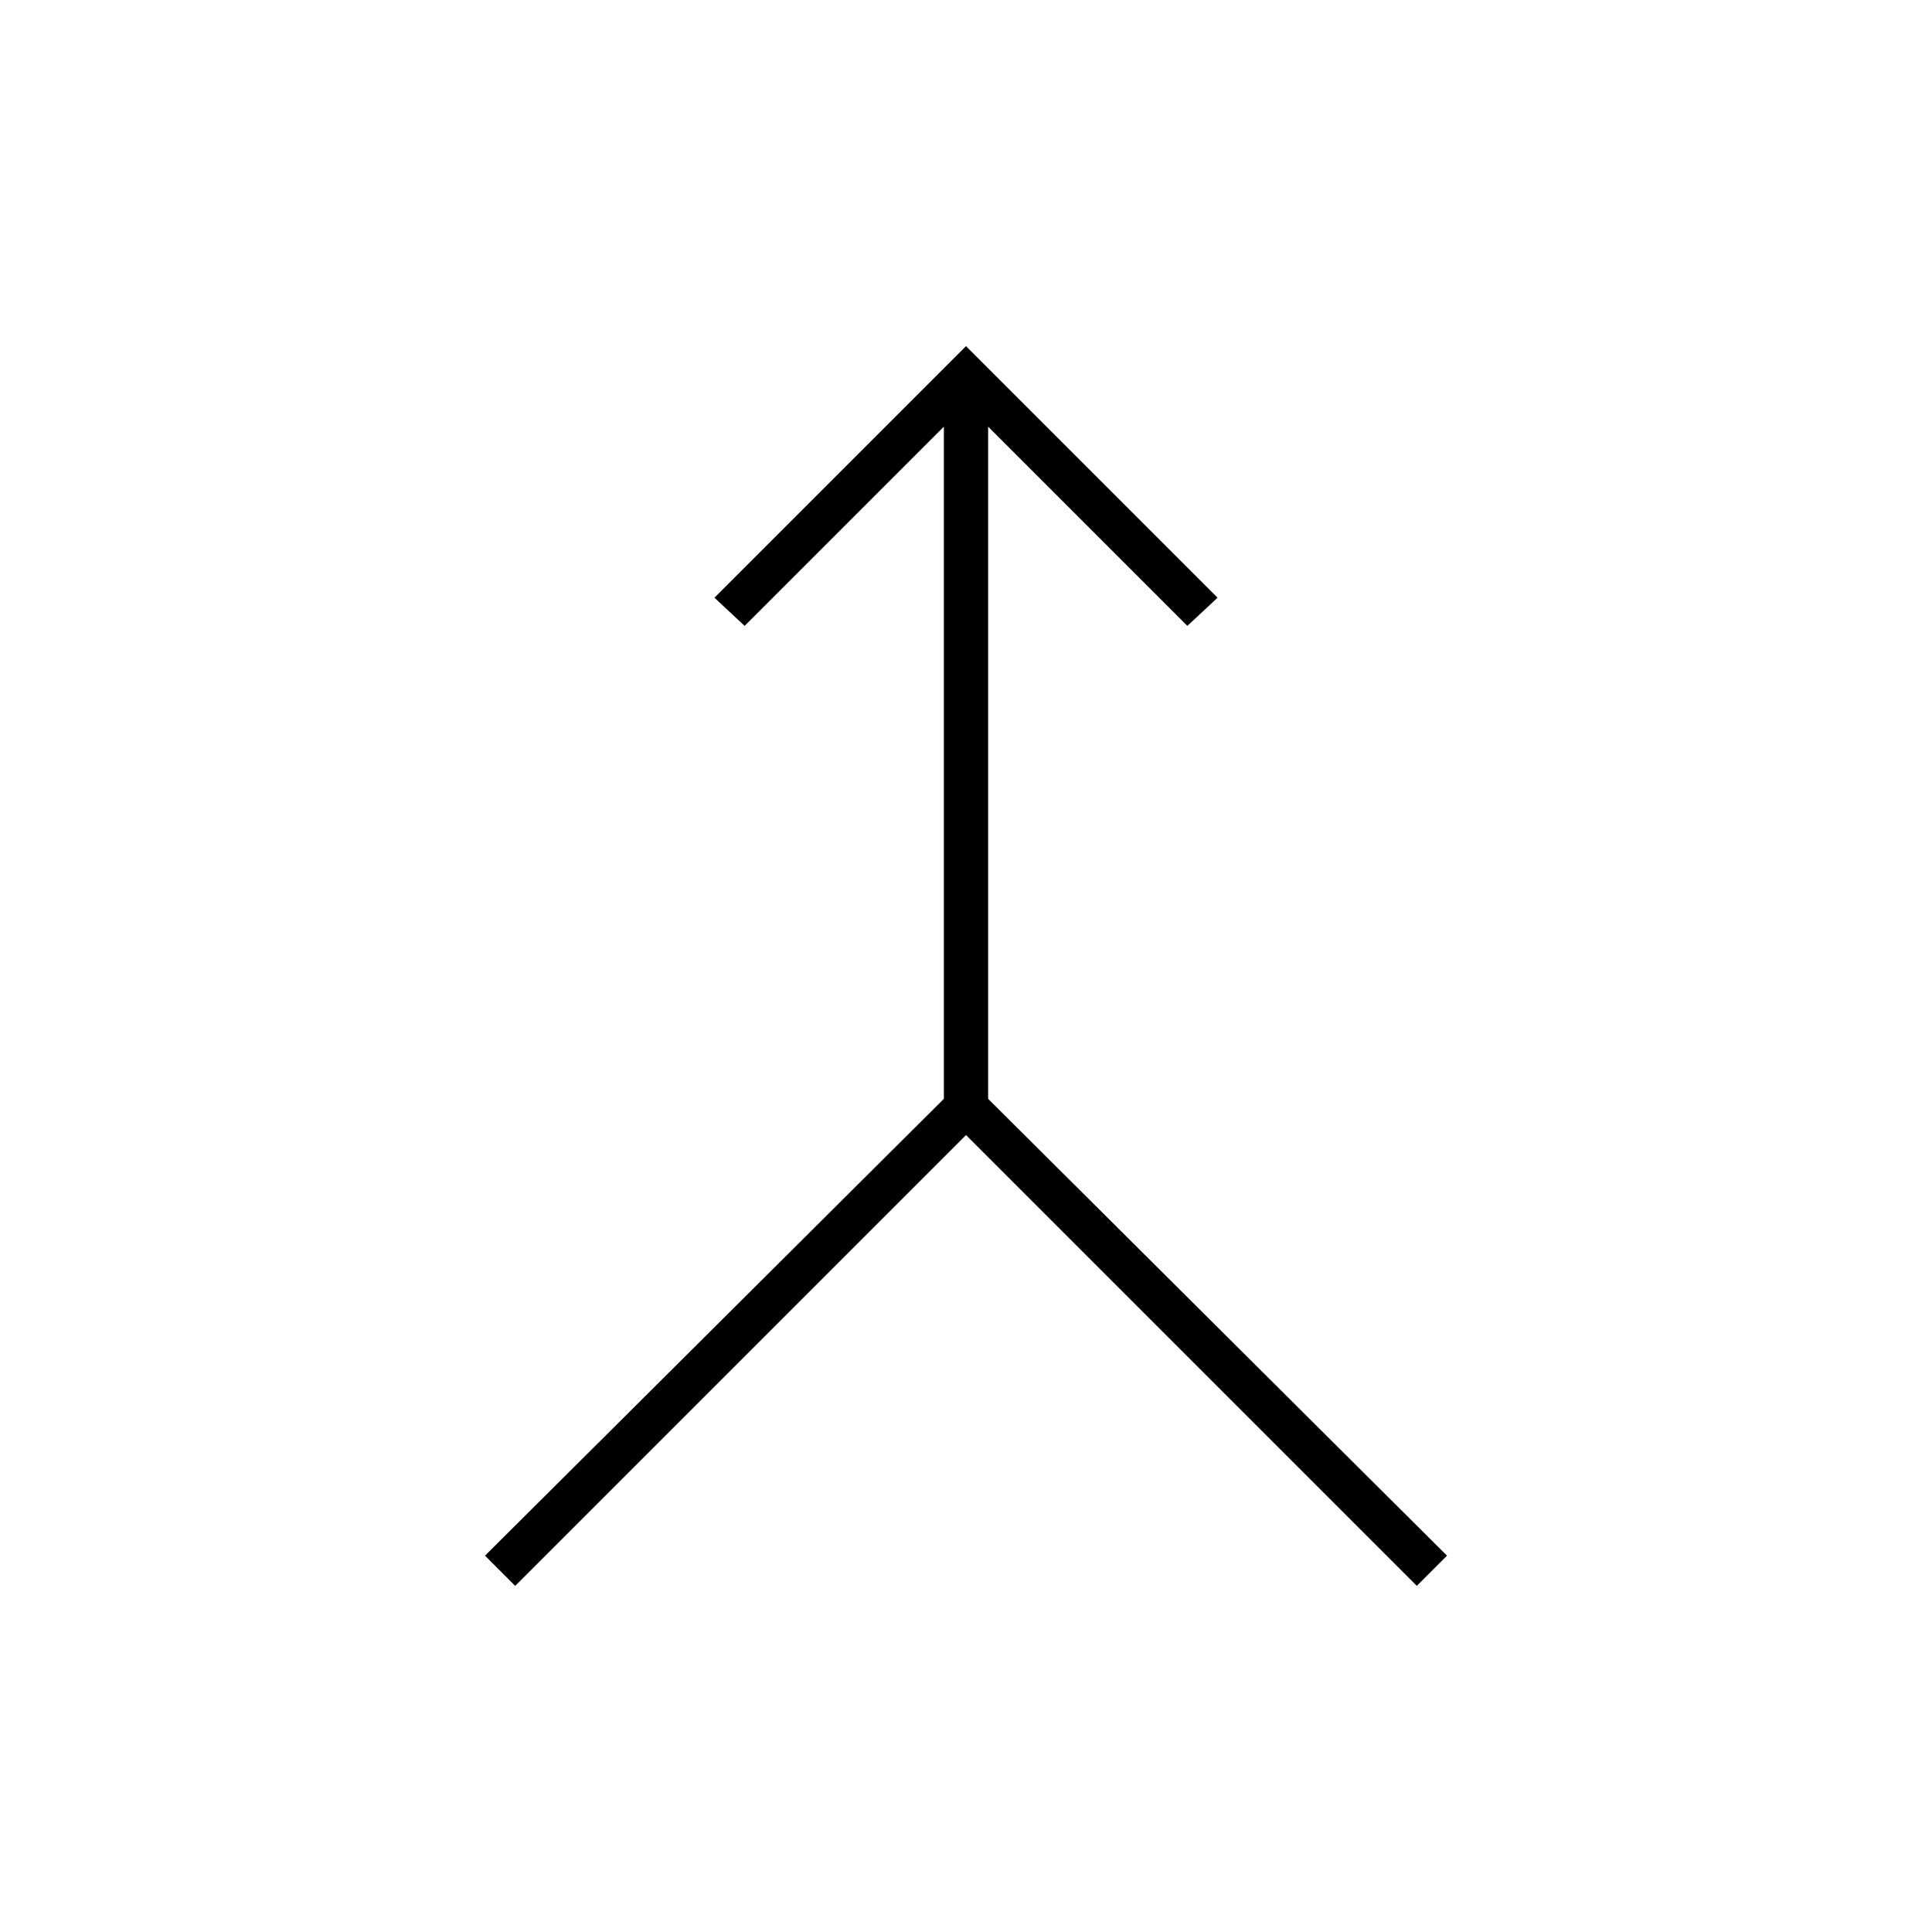 <svg xmlns="http://www.w3.org/2000/svg" height="48" viewBox="0 -960 960 960" width="48"><path d="m256-172-15-15 228-227v-334l-99 99-15-14 125-125 125 125-15 14-99-99v334l228 227-15 15-224-224-224 224Z"/></svg>